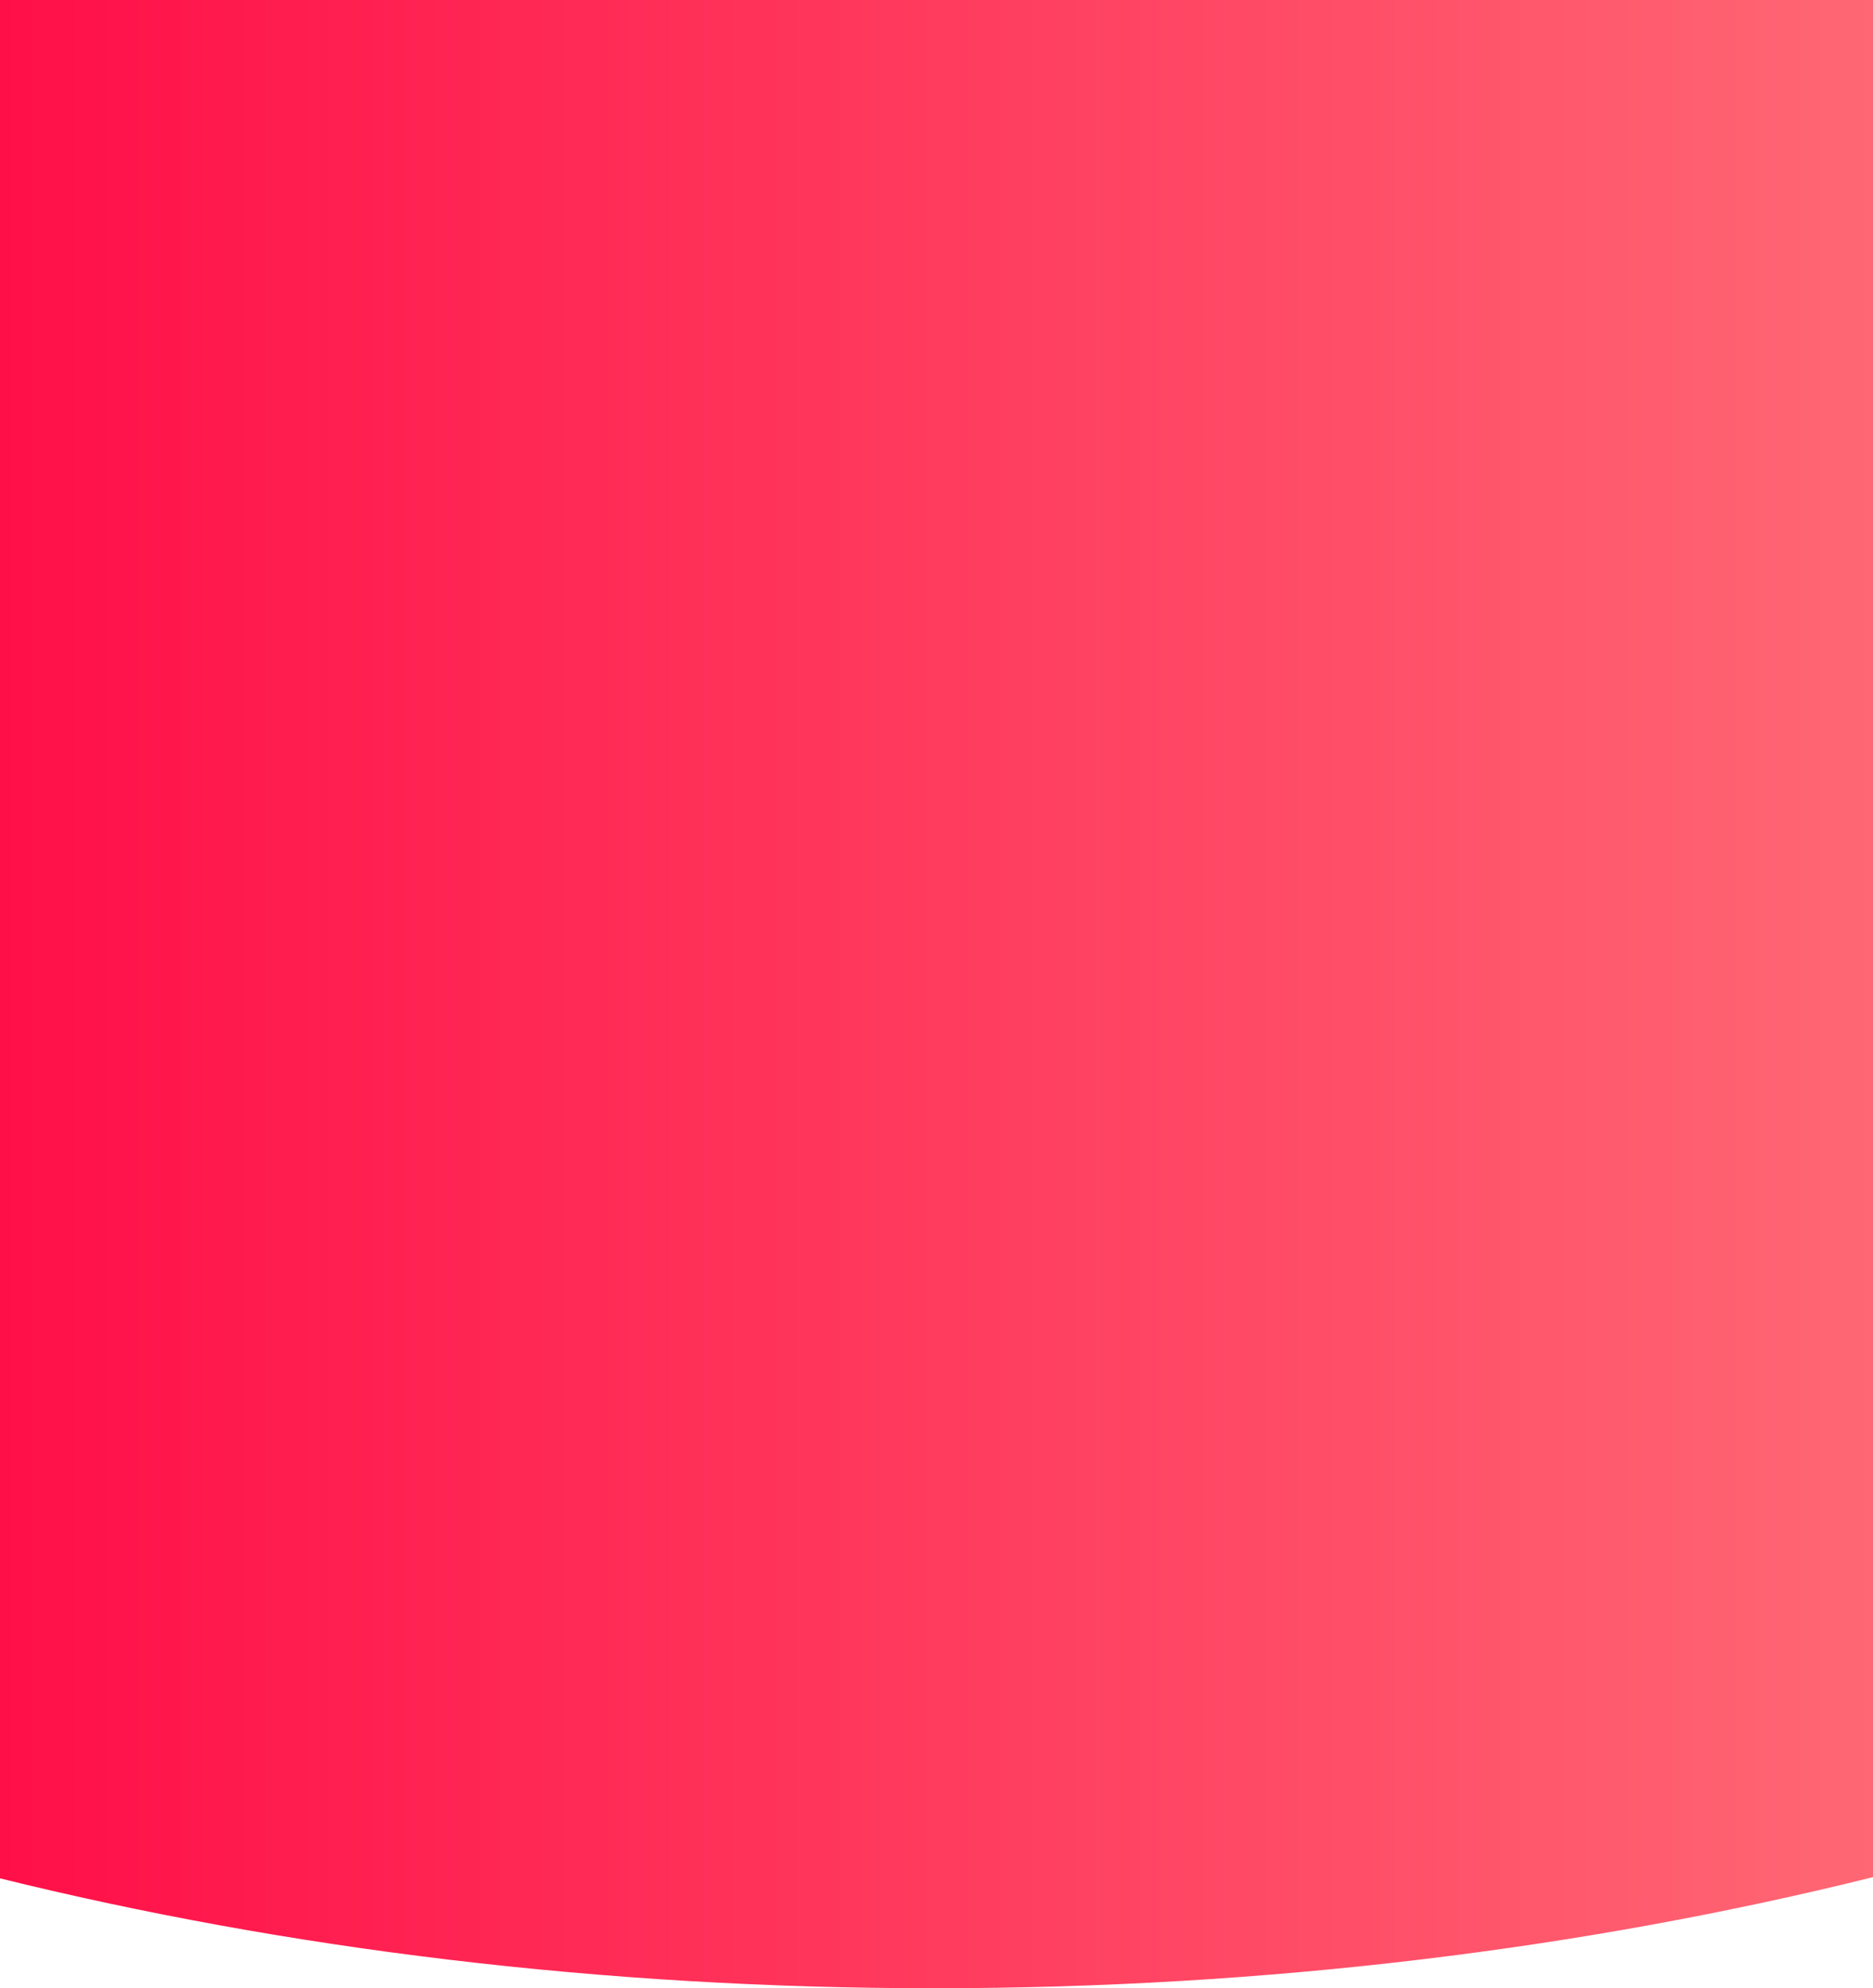 <svg id="Laag_1" data-name="Laag 1" xmlns="http://www.w3.org/2000/svg" xmlns:xlink="http://www.w3.org/1999/xlink" viewBox="0 0 750 796"><defs><style>.cls-1{fill:url(#Naamloos_verloop_9);}</style><linearGradient id="Naamloos_verloop_9" x1="165" y1="529" x2="915" y2="529" gradientUnits="userSpaceOnUse"><stop offset="0" stop-color="#ff0f48"/><stop offset="1" stop-color="#ff6774"/></linearGradient></defs><title>babbl-welcome-bg</title><path class="cls-1" d="M165,883c114.57,28.29,241.05,44,374,44,133.73,0,260.91-15.88,376-44.48V131H165Z" transform="translate(-165 -131)"/></svg>